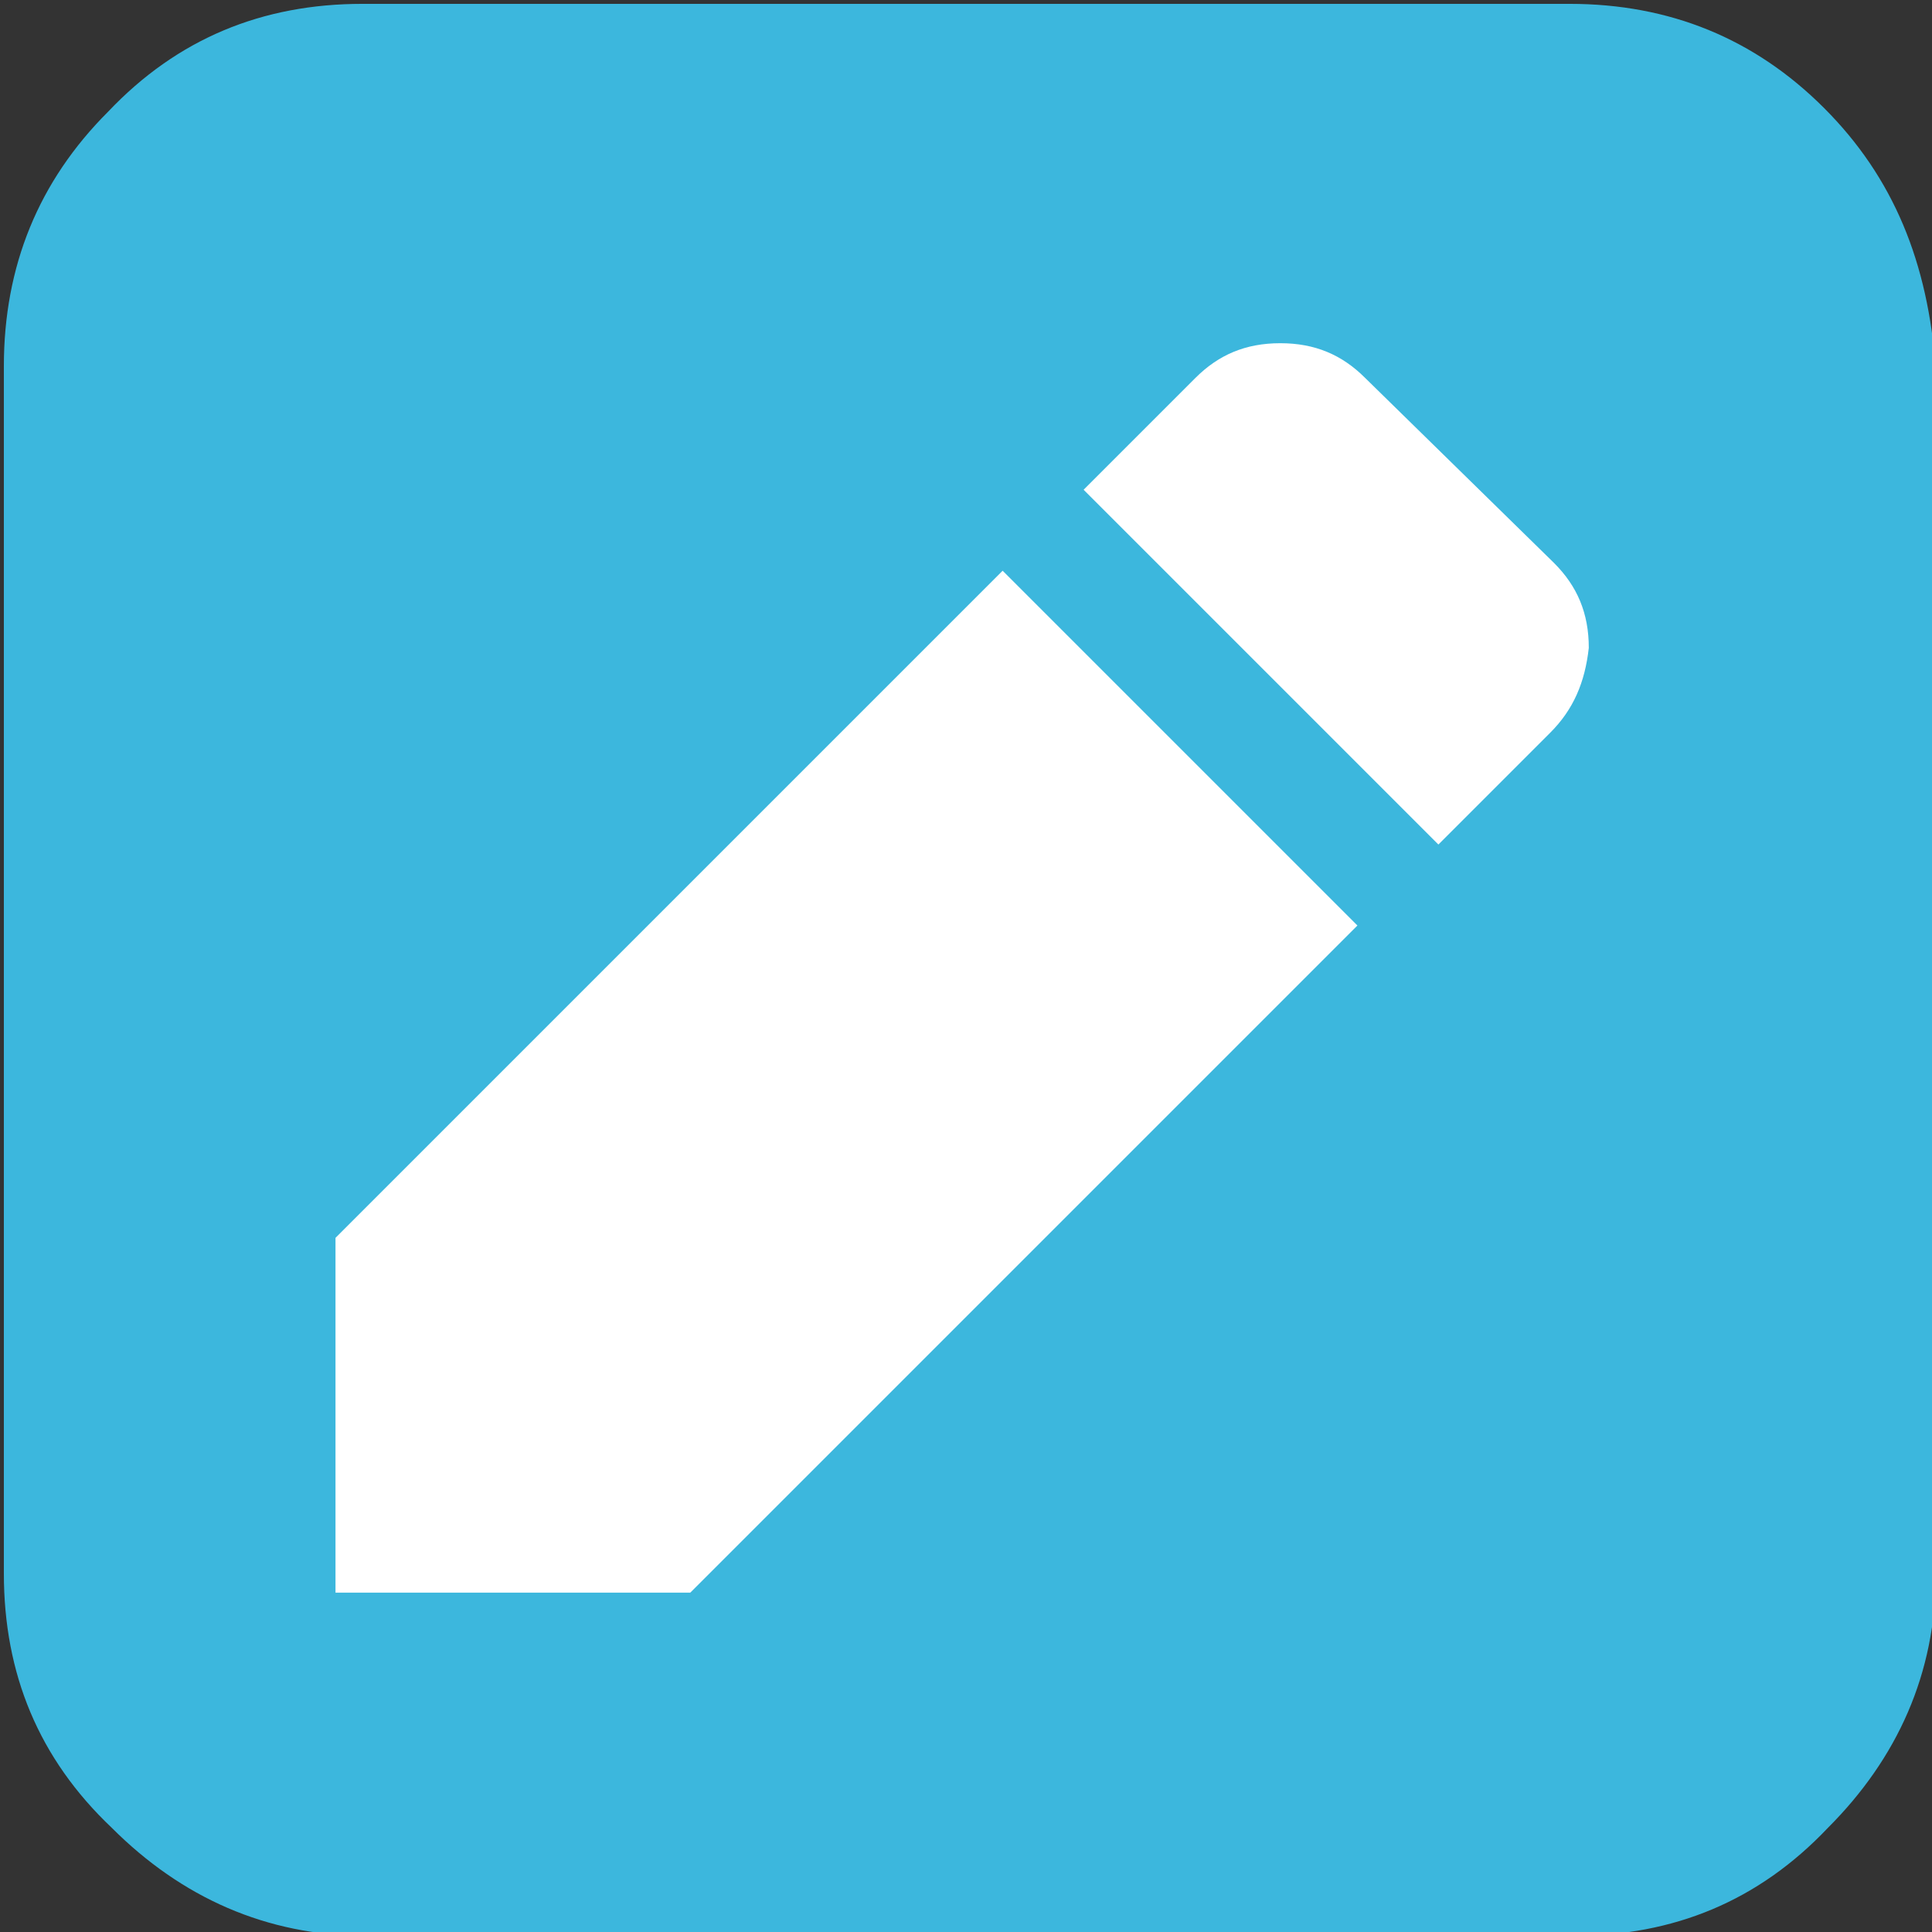 <svg xmlns="http://www.w3.org/2000/svg" viewBox="231 231 50.1 50.1">
  <rect x="231" y="231" width="50.1" height="50.1" fill="#333333" stroke="none"/>
  <path fill="#3cb7dd" d="M278.3 233.8c-1.8-1.8-4-2.7-6.6-2.7h-31.3c-2.6 0-4.8.9-6.6 2.8-1.8 1.8-2.7 4-2.7 6.6v31.3c0 2.6.9 4.8 2.8 6.6 1.8 1.8 4 2.8 6.6 2.8h31.3c2.6 0 4.8-.9 6.6-2.8 1.8-1.8 2.8-4 2.8-6.6v-31.2c-.2-2.8-1.1-5-2.9-6.8z"/>
  <path fill="#FFF" d="M248.9 272.3h-9.2v-9.2l17.3-17.3 9.2 9.2-17.3 17.3zM271.2 250l-2.9 2.9-9.2-9.2 2.9-2.9c.6-.6 1.3-.9 2.2-.9.9 0 1.6.3 2.2.9l4.9 4.8c.6.6.9 1.3.9 2.2-.1.9-.4 1.6-1 2.2z"/>
</svg>
